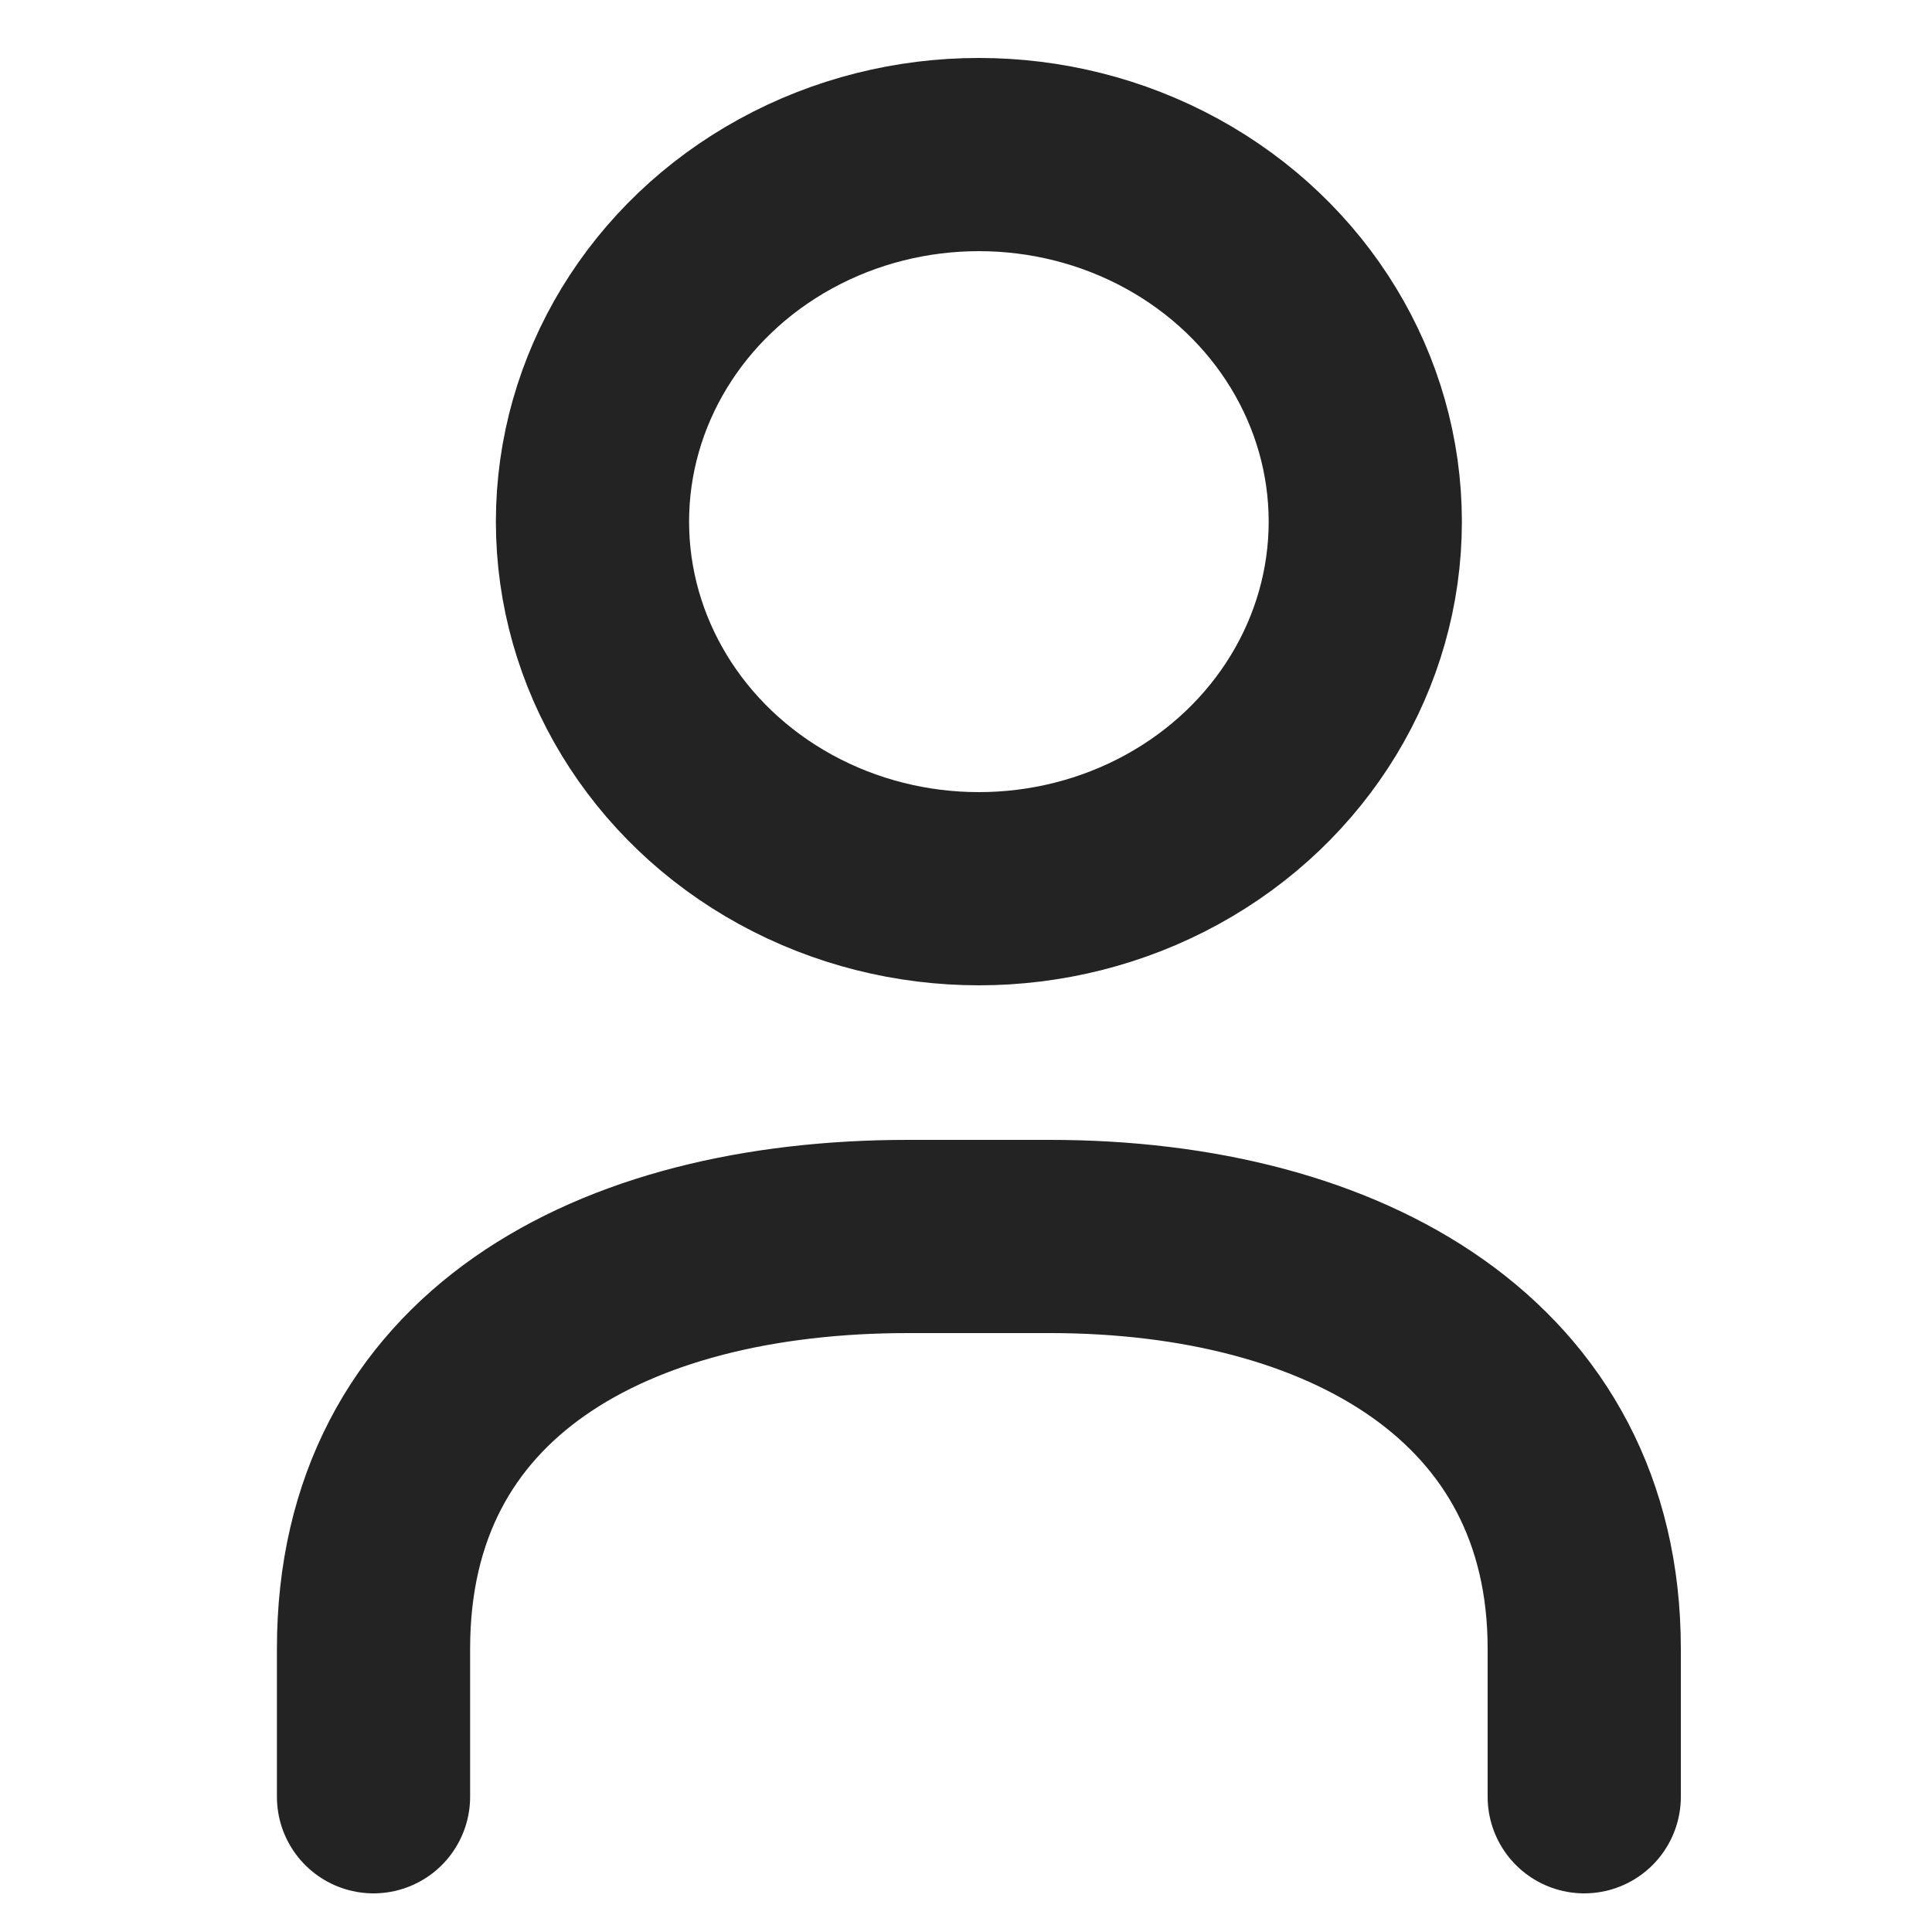 <?xml version="1.0" encoding="UTF-8"?>
<svg xmlns="http://www.w3.org/2000/svg" version="1.1" viewBox="0 0 30 30">
  <defs>
    <style>
      .cls-1 {
        stroke-linecap: round;
        stroke-linejoin: round;
      }

      .cls-1, .cls-2 {
        fill: none;
        stroke: #232323;
        stroke-width: 3px;
      }

      .cls-2 {
        stroke-miterlimit: 10;
      }
    </style>
  </defs>
  <!-- Generator: Adobe Illustrator 28.7.1, SVG Export Plug-In . SVG Version: 1.2.0 Build 142)  -->
  <g>
    <g id="Layer_1">
      <g id="Layer_1-2" data-name="Layer_1">
        <g id="Layer_1-2">
          <ellipse class="cls-2" cx="15.2" cy="8.1" rx="6" ry="5.7"/>
          <path class="cls-1" d="M24.6,27.9v-2.3c0-4.3-3.7-6.4-8.3-6.4h-2.2c-4.6,0-8.3,2-8.3,6.4v2.3"/>
        </g>
      </g>
    </g>
  </g>
</svg>